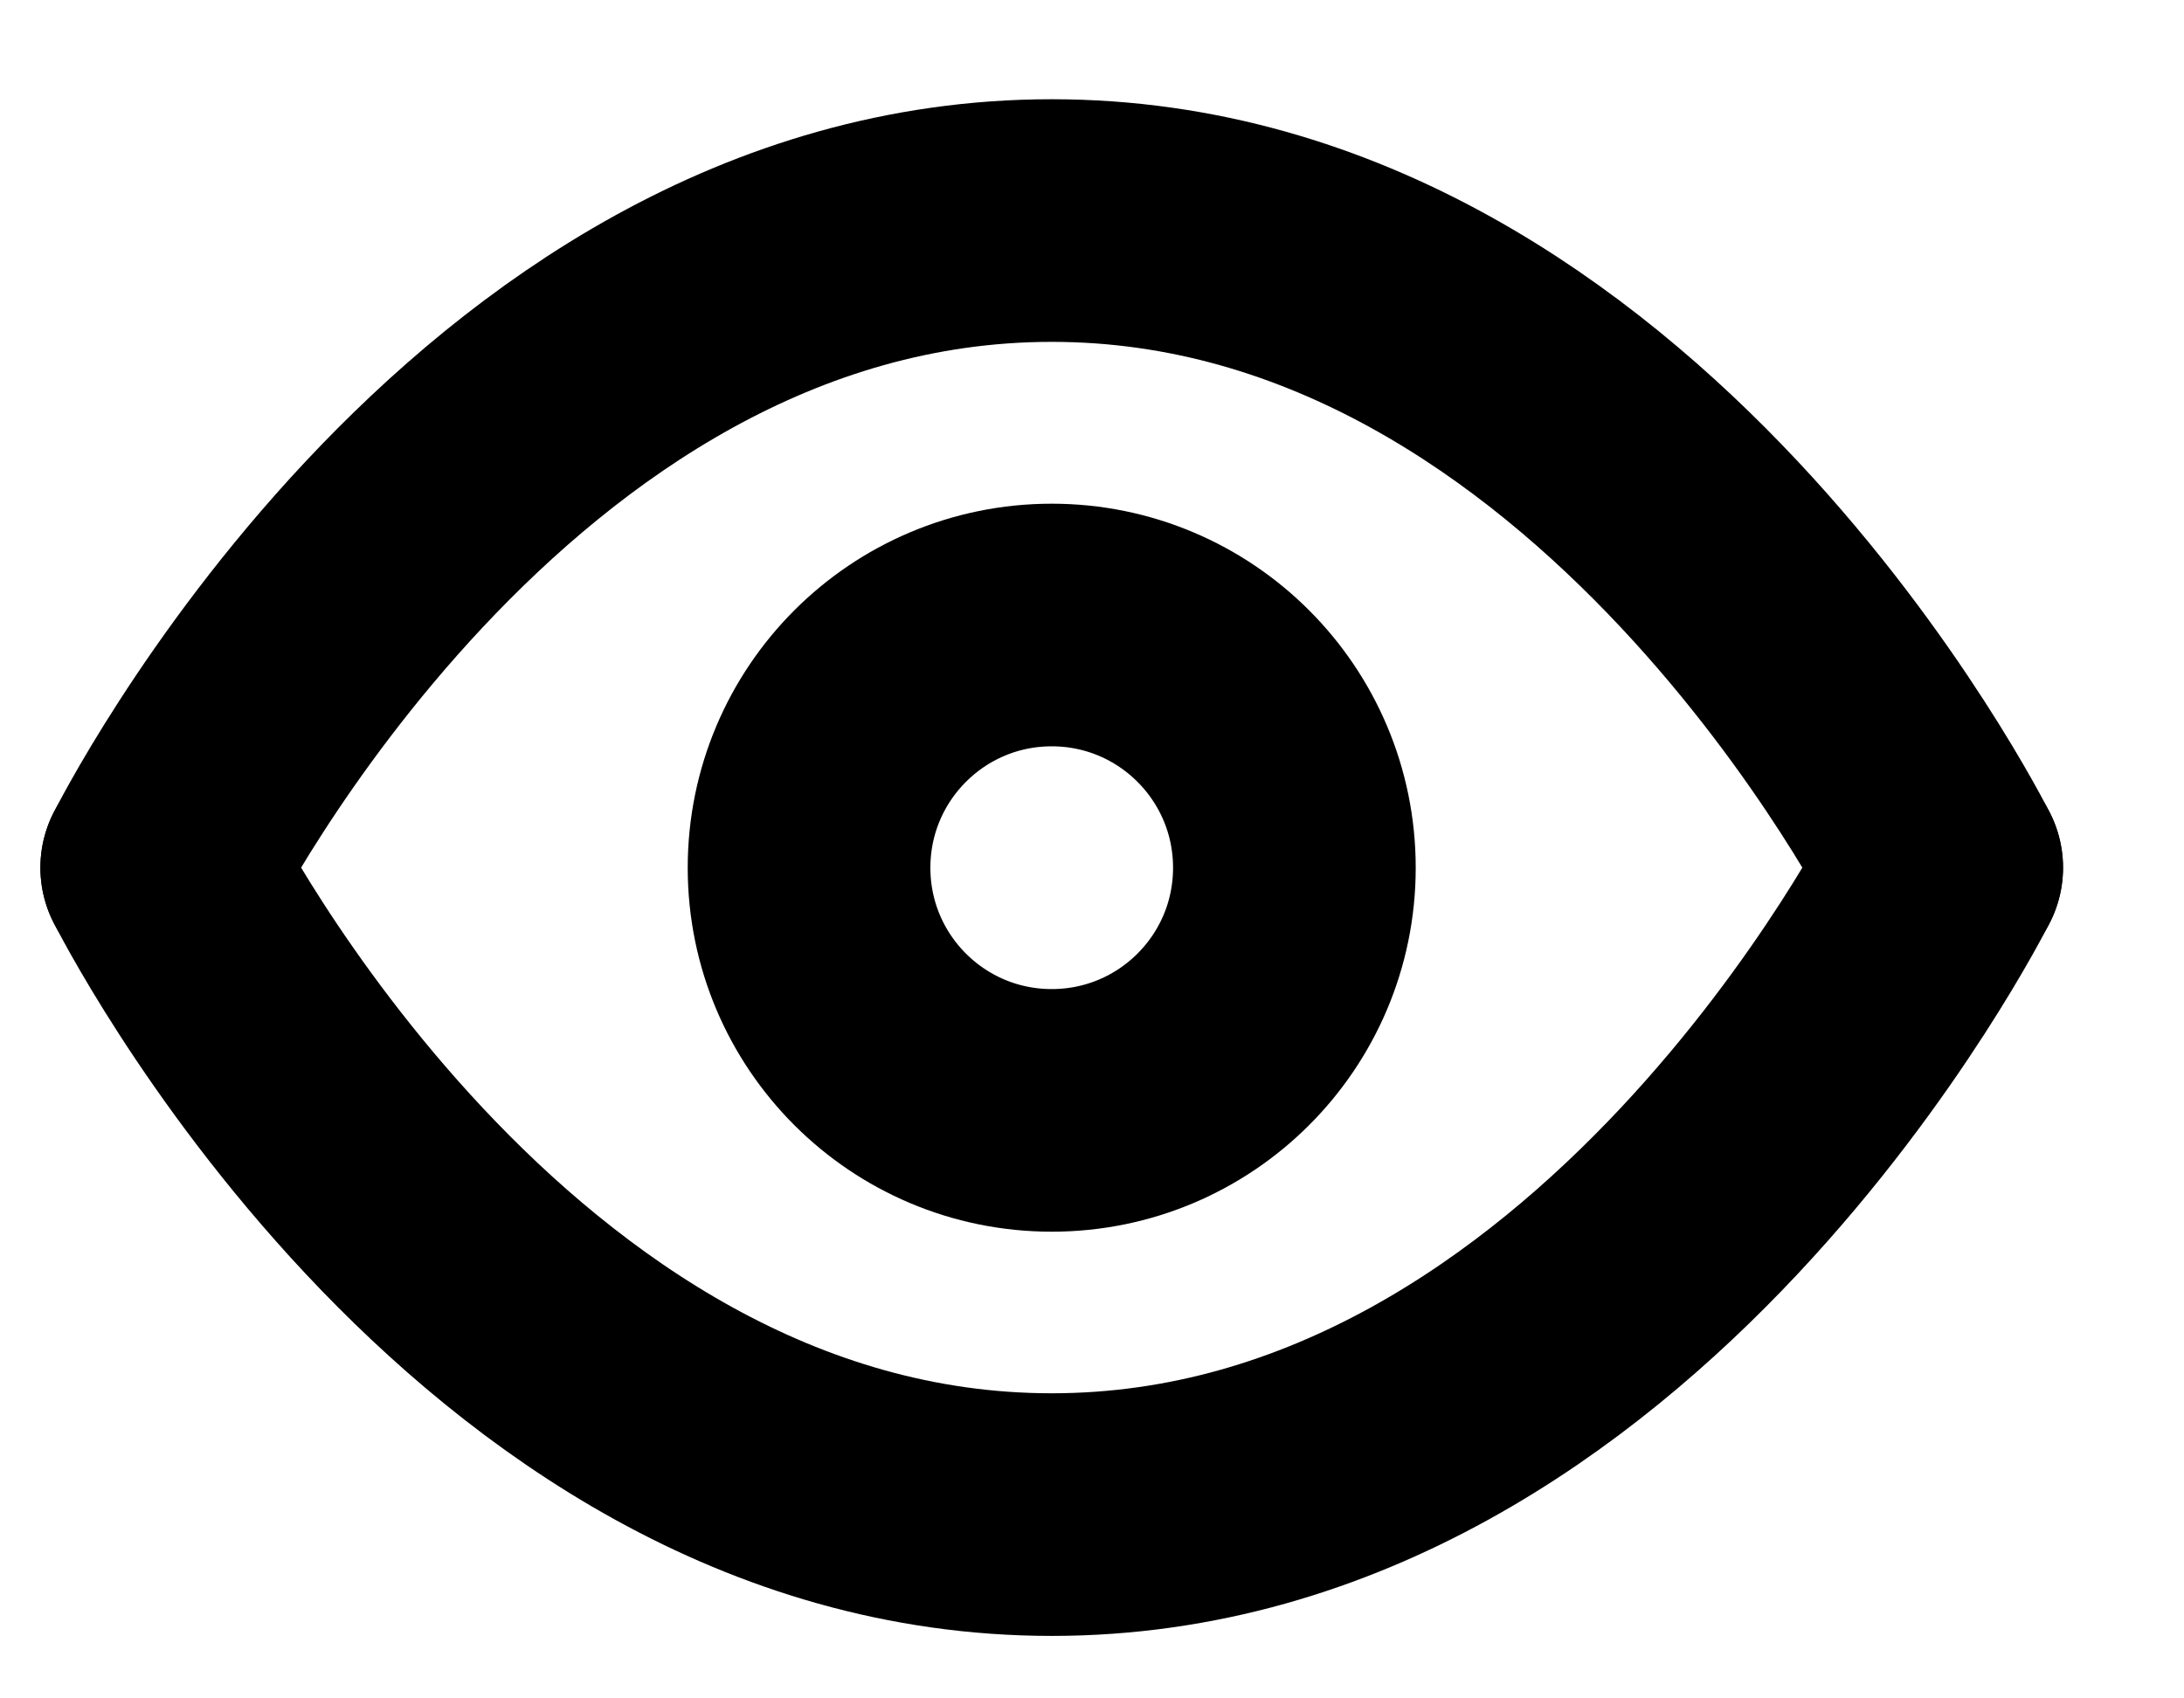 <svg width="18" height="14" viewBox="0 0 18 14" fill="none" xmlns="http://www.w3.org/2000/svg">
<path d="M1.333 7.153C1.333 7.153 4.001 1.818 8.668 1.818C13.336 1.818 16.003 7.153 16.003 7.153" stroke="black" stroke-width="2" stroke-linecap="round" stroke-linejoin="round"/>
<path d="M1.333 7.151C1.333 7.151 4.001 12.485 8.668 12.485C13.336 12.485 16.003 7.151 16.003 7.151" stroke="black" stroke-width="2" stroke-linecap="round" stroke-linejoin="round"/>
<path d="M8.668 9.153C9.773 9.153 10.668 8.258 10.668 7.153C10.668 6.048 9.773 5.152 8.668 5.152C7.563 5.152 6.668 6.048 6.668 7.153C6.668 8.258 7.563 9.153 8.668 9.153Z" stroke="black" stroke-width="2" stroke-linecap="round" stroke-linejoin="round"/>
</svg>
